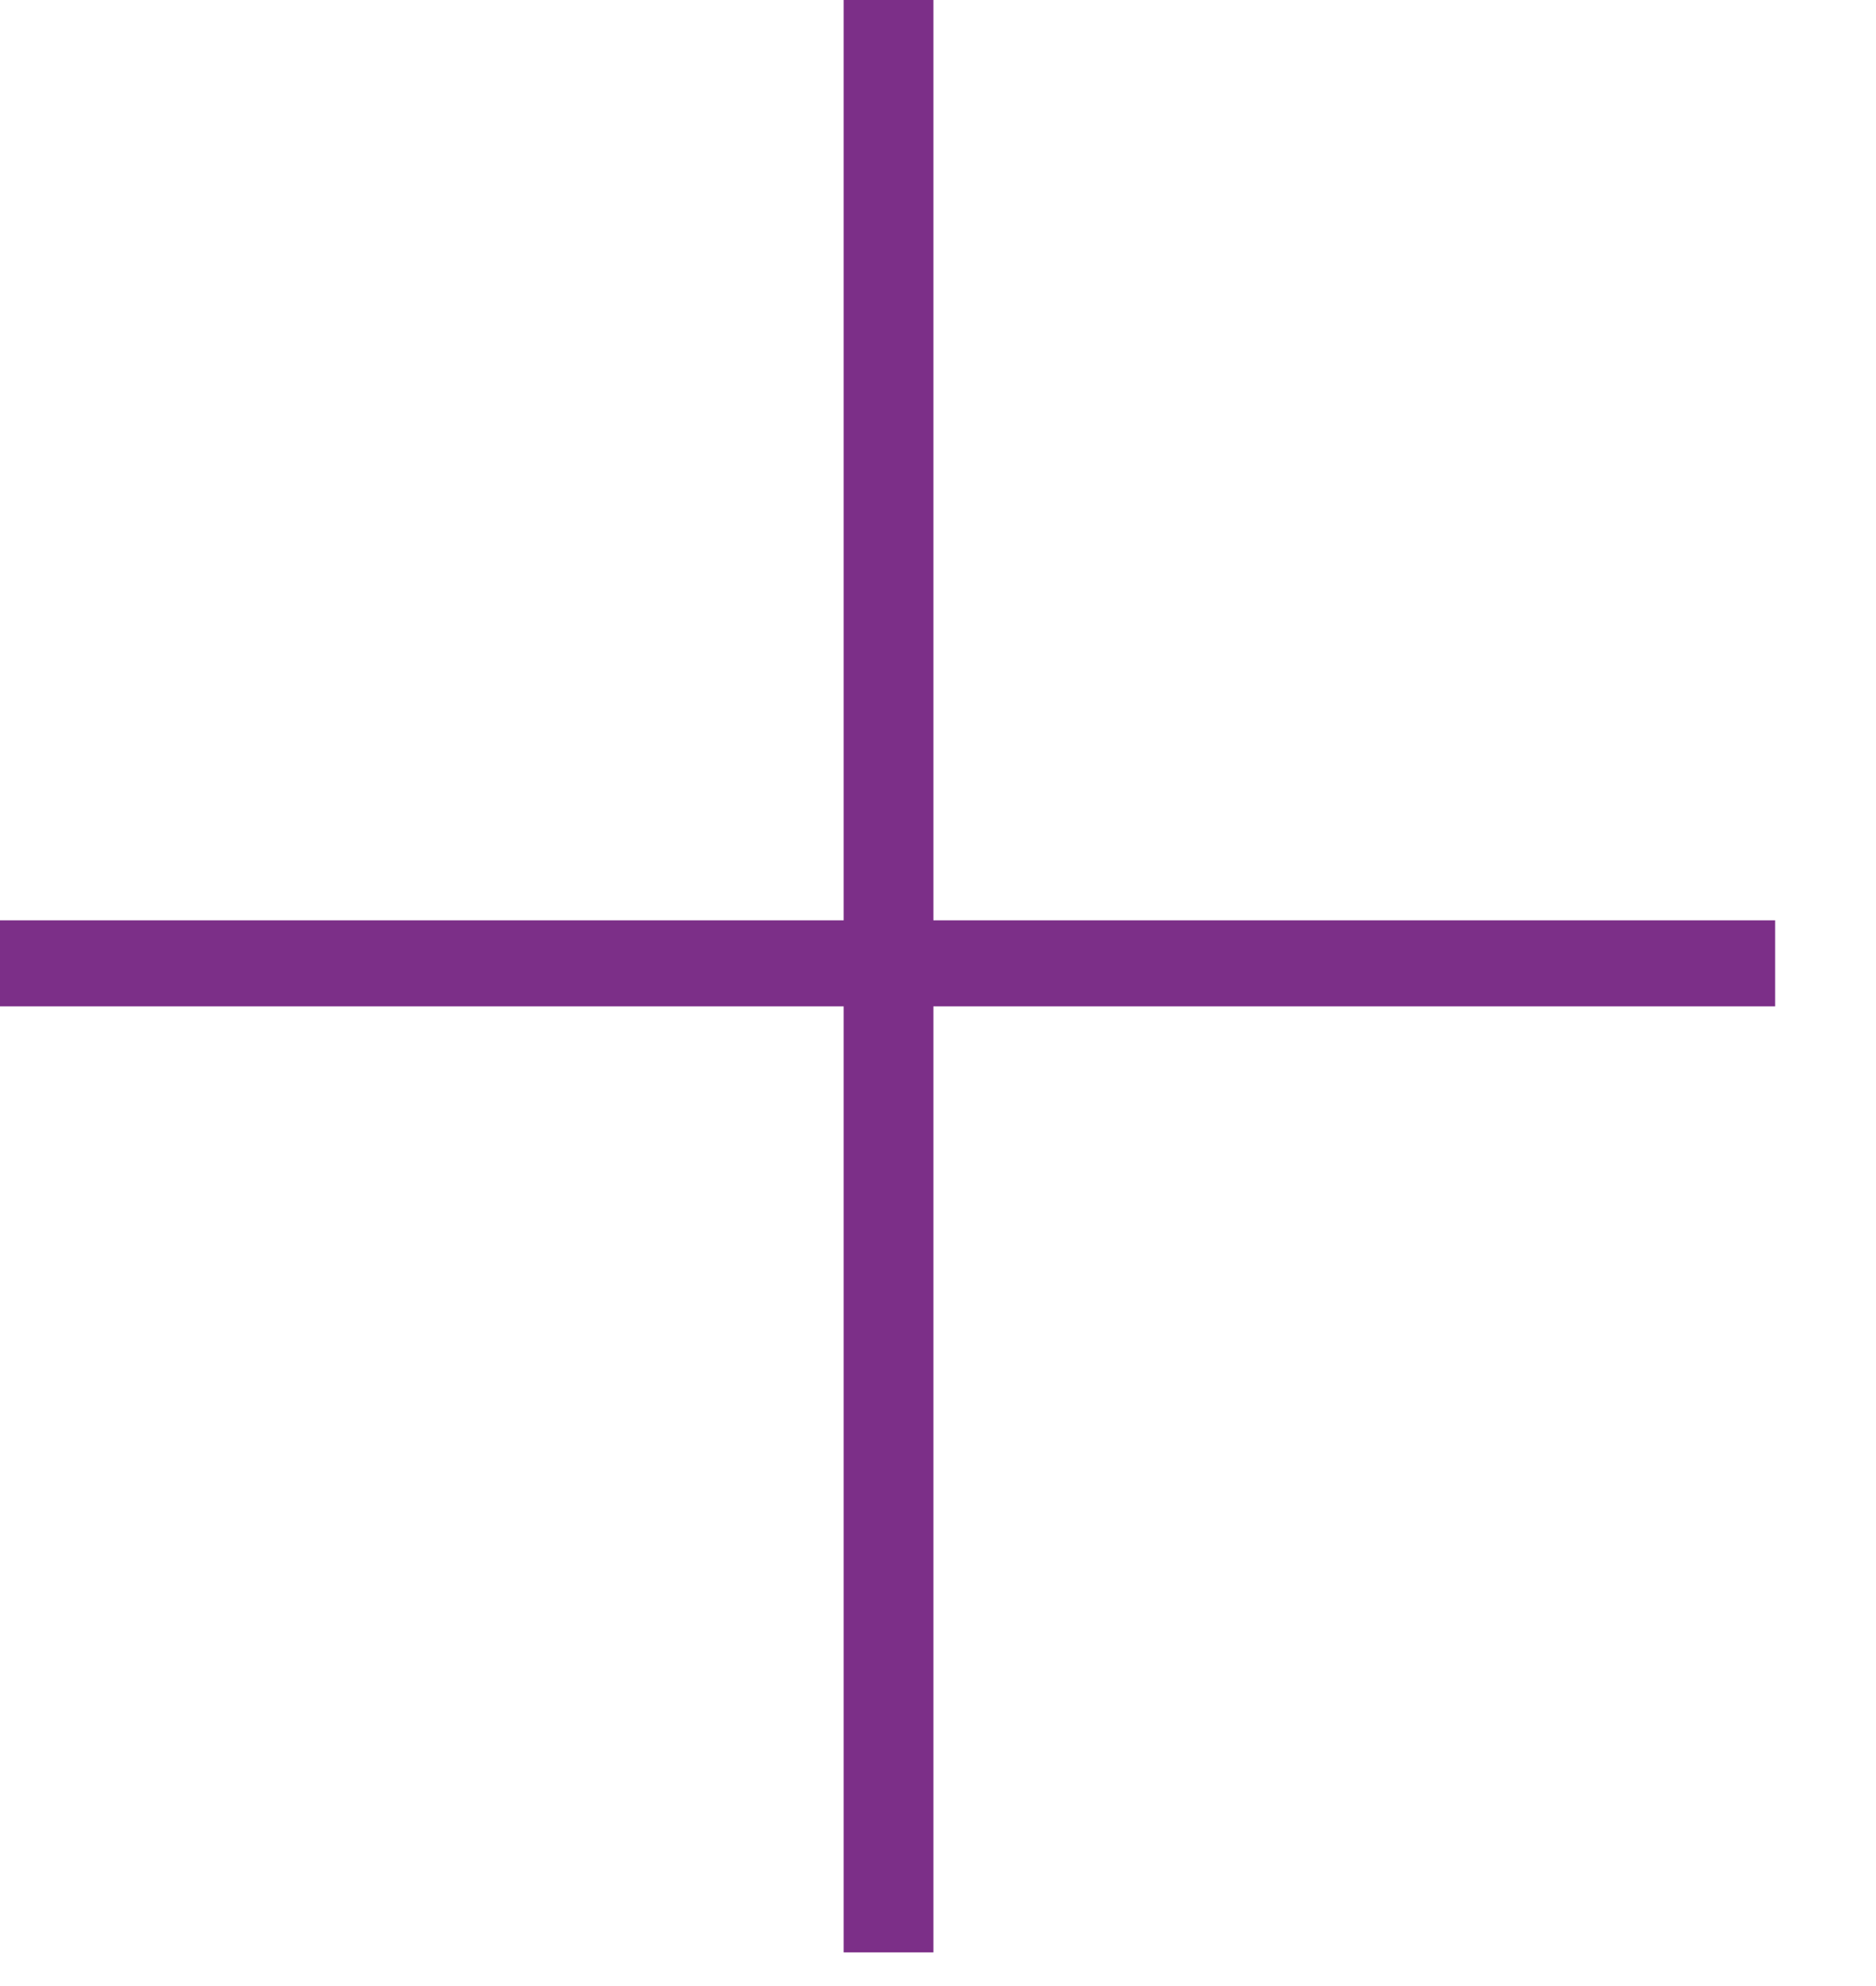<svg width="17" height="18" viewBox="0 0 17 18" fill="none" xmlns="http://www.w3.org/2000/svg">
<path d="M8.458 9.121H16.086V8.341H8.458V0H7.645V8.341H0V9.121H7.645V17.695H8.458V9.121Z" fill="#7C2F88"/>
</svg>
